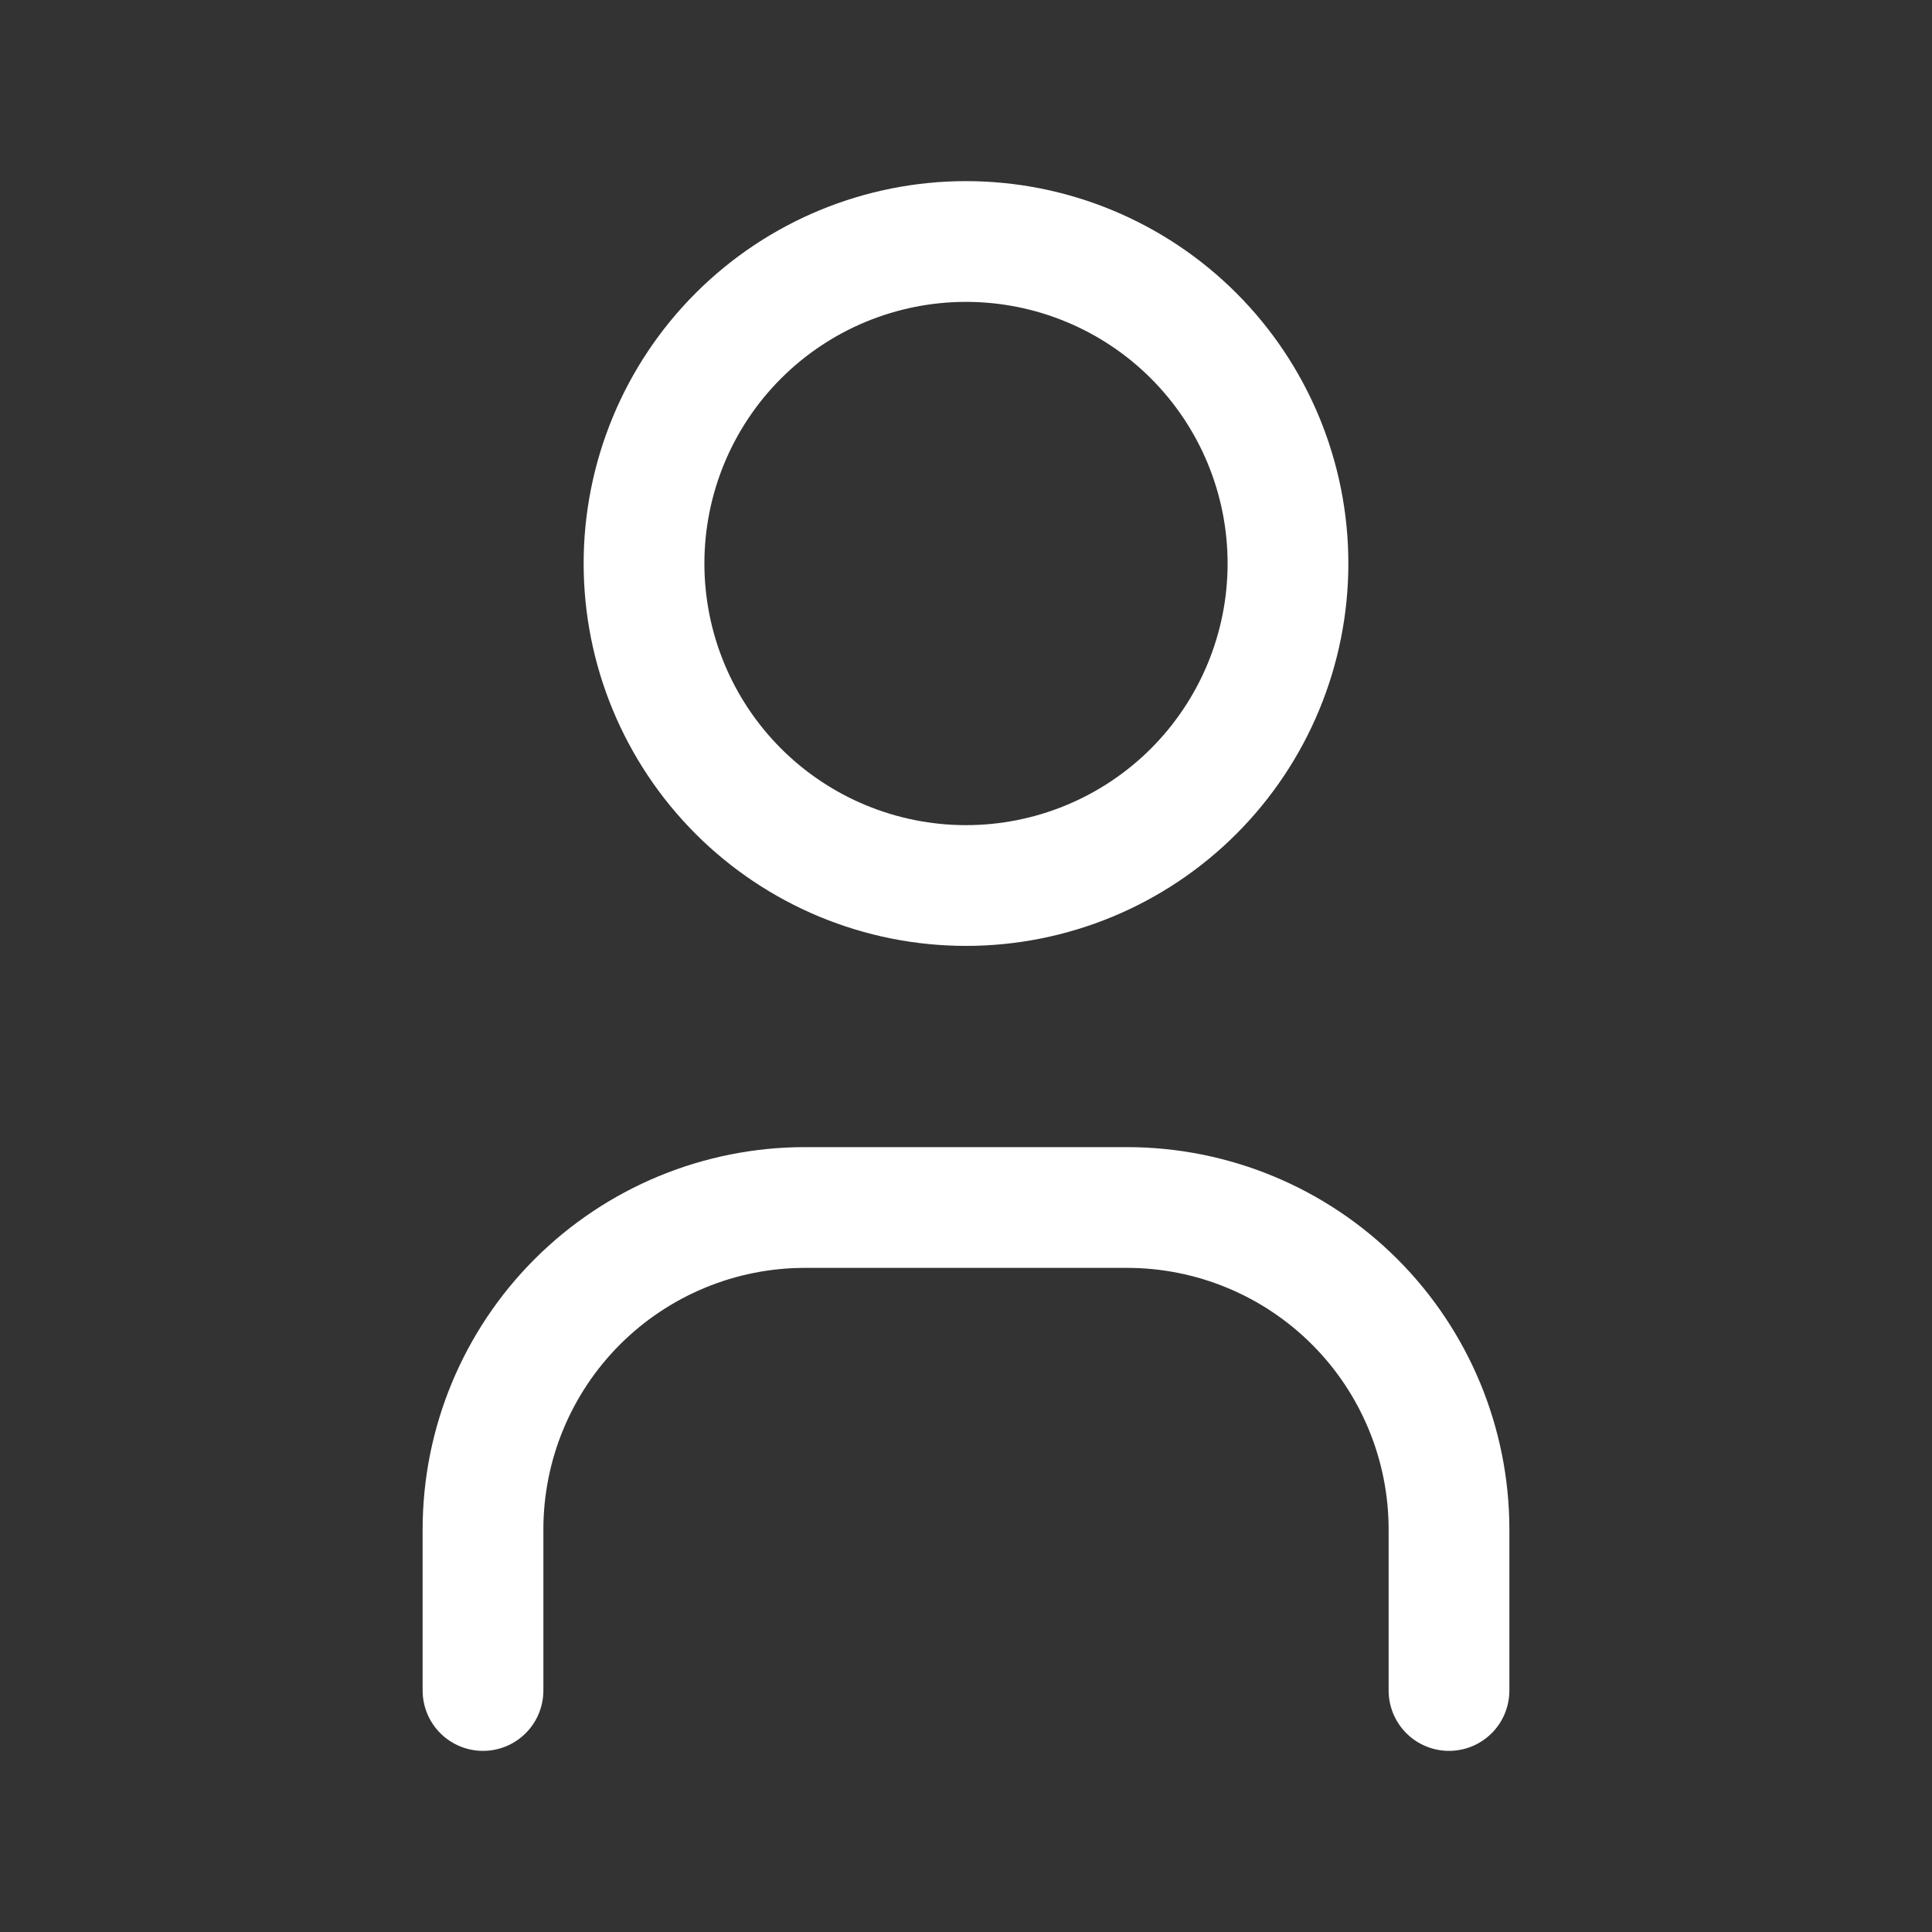 <svg width="32" height="32" viewBox="0 0 32 32" fill="none" xmlns="http://www.w3.org/2000/svg">
<rect x="0" y="0" width="32" height="32" fill="#333333" stroke="none"/>
<g clip-path="url(#clip0_13_664)">
<path d="M10.667 9.333C10.667 10.748 11.229 12.104 12.229 13.105C13.229 14.105 14.586 14.667 16 14.667C17.415 14.667 18.771 14.105 19.771 13.105C20.771 12.104 21.333 10.748 21.333 9.333C21.333 7.919 20.771 6.562 19.771 5.562C18.771 4.562 17.415 4 16 4C14.586 4 13.229 4.562 12.229 5.562C11.229 6.562 10.667 7.919 10.667 9.333Z" stroke="white" stroke-width="2" stroke-linecap="round" stroke-linejoin="round"/>
<path d="M8 28V25.333C8 23.919 8.562 22.562 9.562 21.562C10.562 20.562 11.919 20 13.333 20H18.667C20.081 20 21.438 20.562 22.438 21.562C23.438 22.562 24 23.919 24 25.333V28" stroke="white" stroke-width="2" stroke-linecap="round" stroke-linejoin="round"/>
</g>
<defs>
<clipPath id="clip0_13_664">
<rect width="32" height="32" fill="white"/>
</clipPath>
</defs>
</svg>
